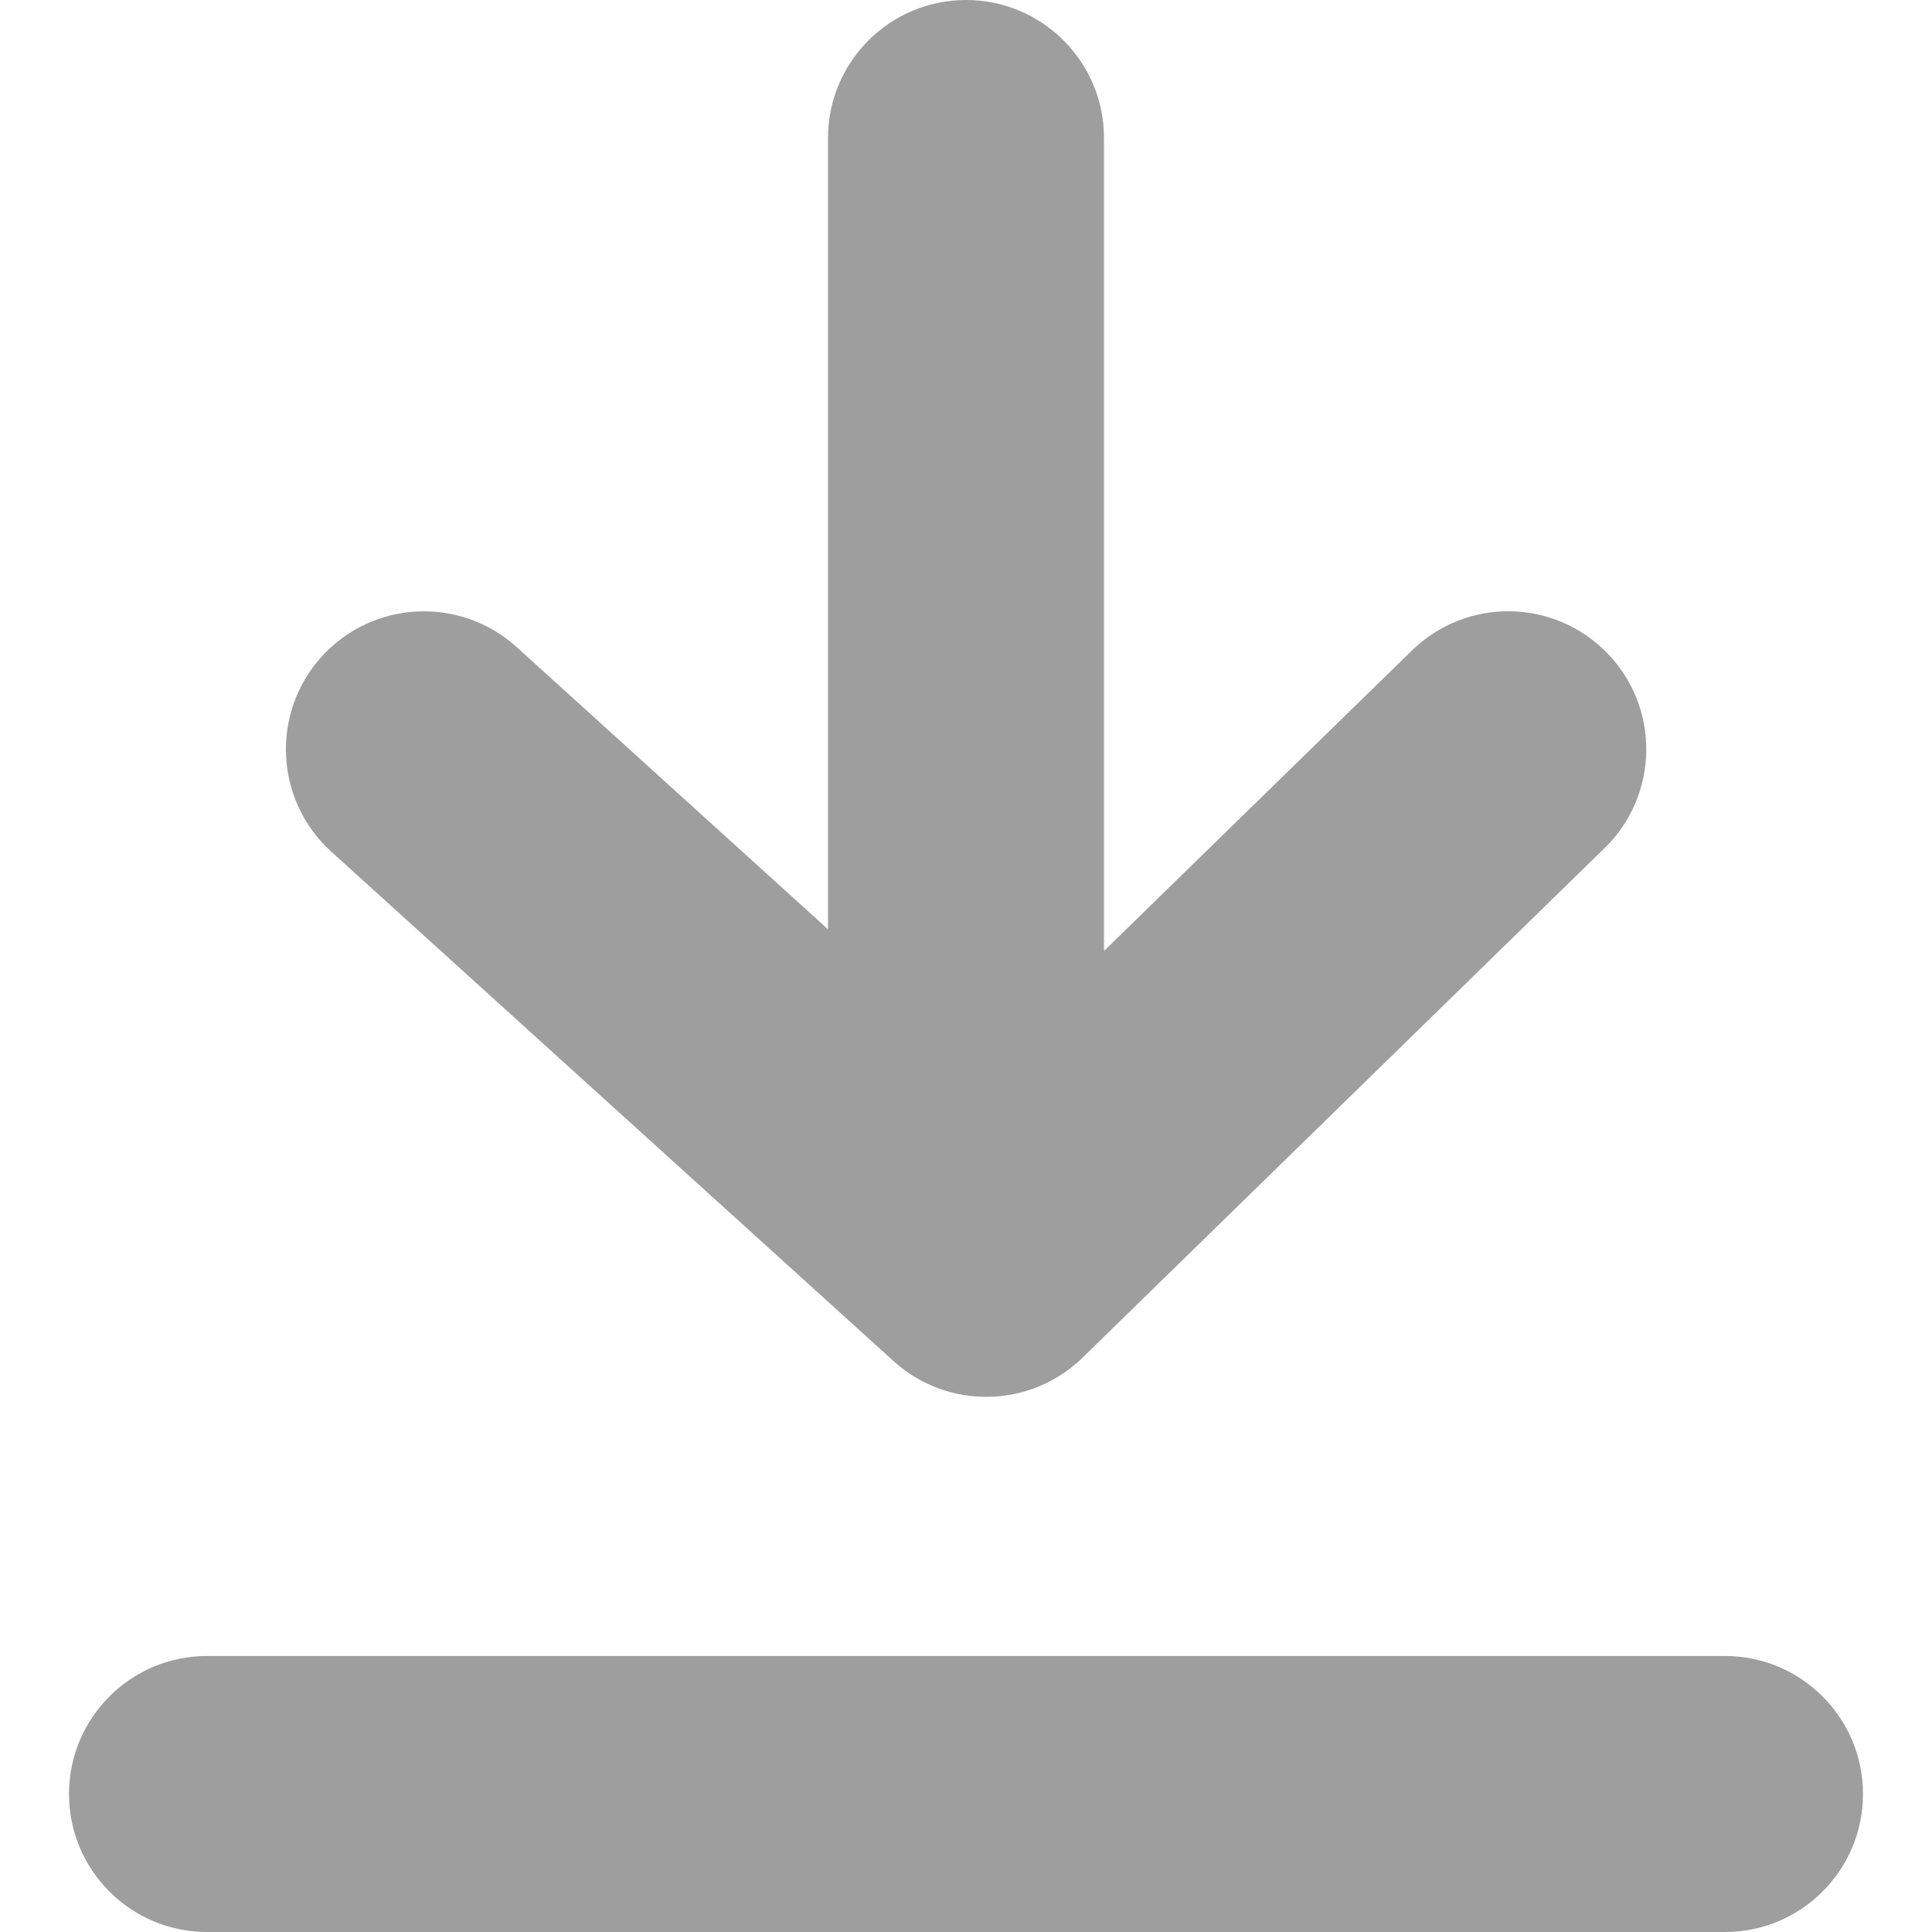 <svg width="14" height="14" viewBox="0 0 14 14" fill="none" xmlns="http://www.w3.org/2000/svg">
<path fill-rule="evenodd" clip-rule="evenodd" d="M8 1L8 6.891L10.231 4.714C10.626 4.328 11.259 4.336 11.645 4.731C12.031 5.126 12.023 5.76 11.628 6.145L7.845 9.838C7.466 10.207 6.866 10.218 6.475 9.863L2.4 6.171C1.991 5.8 1.96 5.167 2.331 4.758C2.702 4.349 3.334 4.318 3.744 4.689L6 6.734L6 1C6 0.448 6.448 2.86286e-05 7 2.86513e-05C7.552 2.8674e-05 8 0.448 8 1ZM1.5 12C0.948 12 0.5 12.448 0.5 13C0.5 13.552 0.948 14 1.5 14H12.5C13.052 14 13.5 13.552 13.5 13C13.5 12.448 13.052 12 12.5 12H1.5Z" fill="#9E9E9E"/>
</svg>

